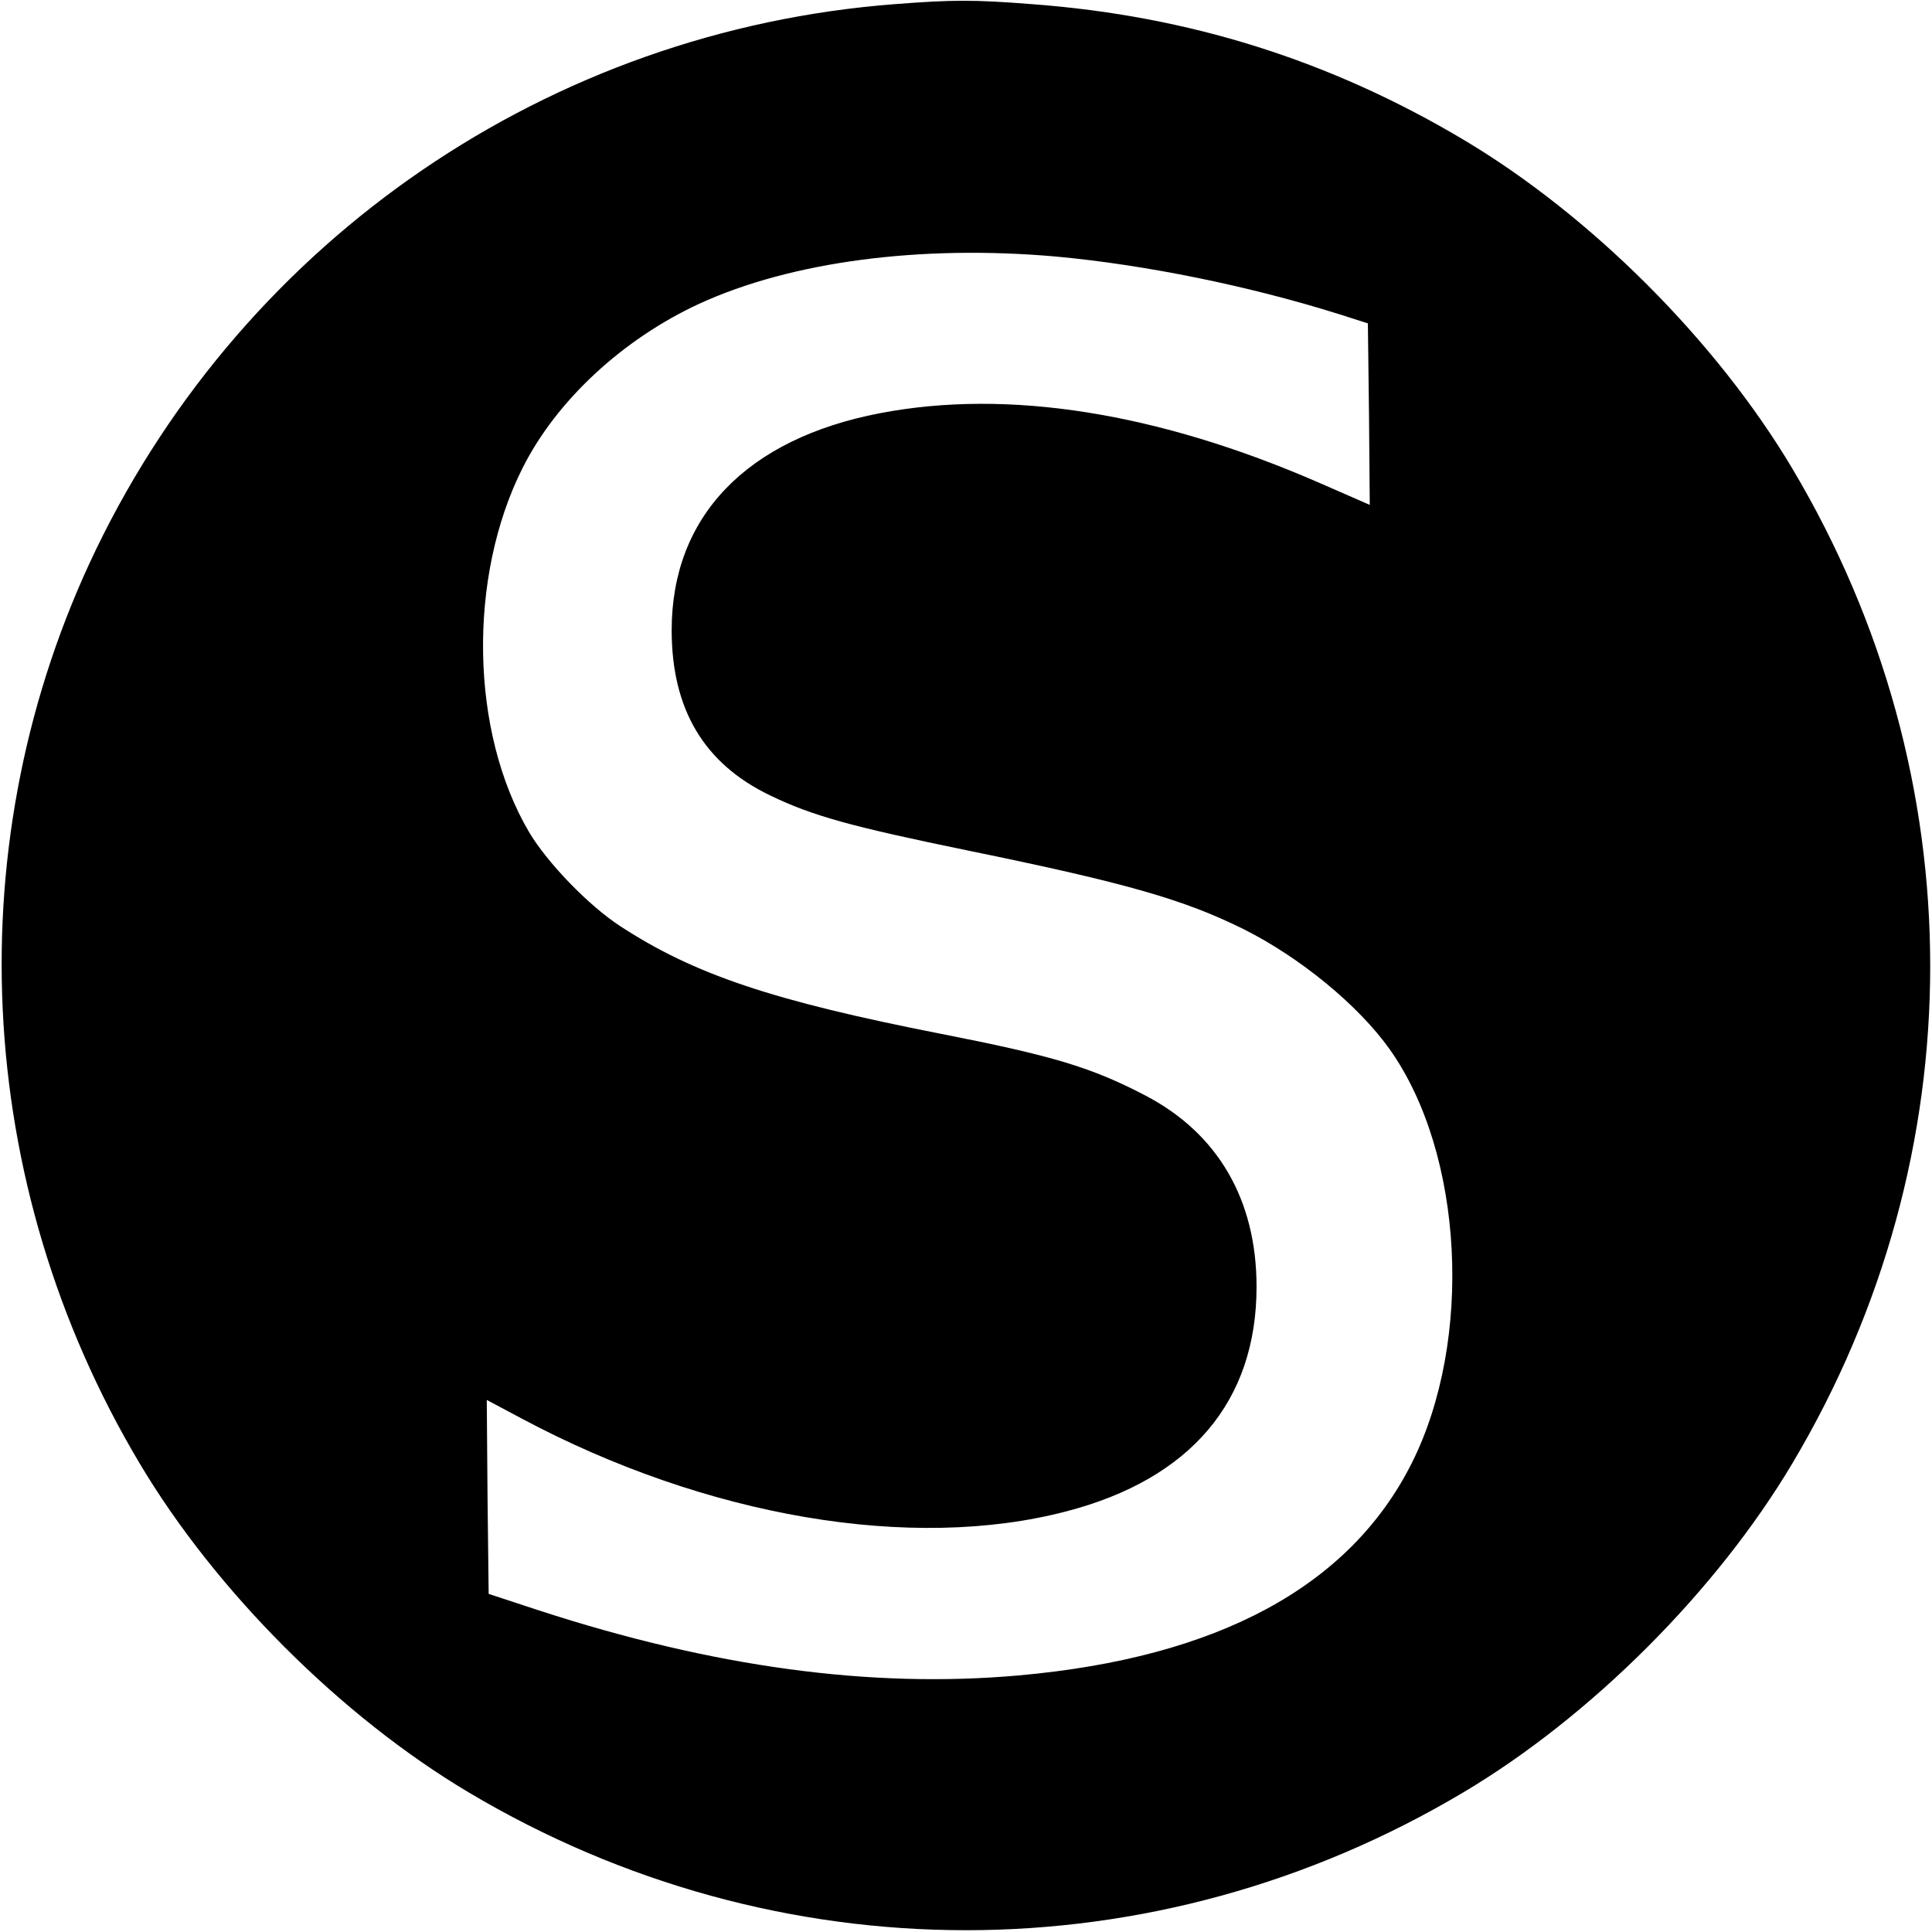 <svg version="1" xmlns="http://www.w3.org/2000/svg" width="682.667" height="682.667" viewBox="0 0 512 512"><path d="M237.1 1.1C145.8 8.1 65.4 63 25.5 145.5c-37.1 76.9-32.8 168 11.5 242.3 20.1 33.8 53.4 67.1 87.2 87.2 81.8 48.7 181.8 48.7 263.6 0 33.8-20.1 67.1-53.4 87.2-87.2 48.7-81.8 48.7-181.8 0-263.6-20.1-33.8-53.4-67.1-87.2-87.2-35.3-21-72.7-32.8-114.3-35.9-15.4-1.2-21-1.2-36.4 0zM280 68c23.6 2.2 50.8 7.7 75 15.3l7.5 2.4.3 24 .2 24.1-13.5-5.9c-42.7-18.6-82.4-24.9-116.3-18.4-35.4 6.8-55.2 27.4-55.2 57.5 0 21 8.6 35.4 26.1 43.8 11.2 5.4 21.2 8.2 52.9 14.7 41.9 8.6 56.7 12.9 72.5 20.7 15 7.5 30.5 20.2 38.8 31.9 19.6 27.6 22.2 77.1 5.8 109.7-16.4 32.6-51.3 51.5-104.1 56.2-39.2 3.5-81-2.2-127.1-17.2l-13.4-4.4-.3-25.7-.2-25.7 9.2 4.9c48.9 26.1 103.4 35.4 144.5 24.6 32.9-8.6 50.3-29.2 50.3-59.5 0-23.1-10.3-40.7-29.5-50.7-14.4-7.5-24.5-10.5-54-16.3-44.9-8.8-65.6-15.8-85.2-28.6-8.4-5.5-19.3-16.8-24.1-24.9-15.6-26.5-16.3-67.5-1.7-96.5 9-17.9 26.5-34.1 46.8-43.5C209.7 69.3 244 64.8 280 68z"/></svg>